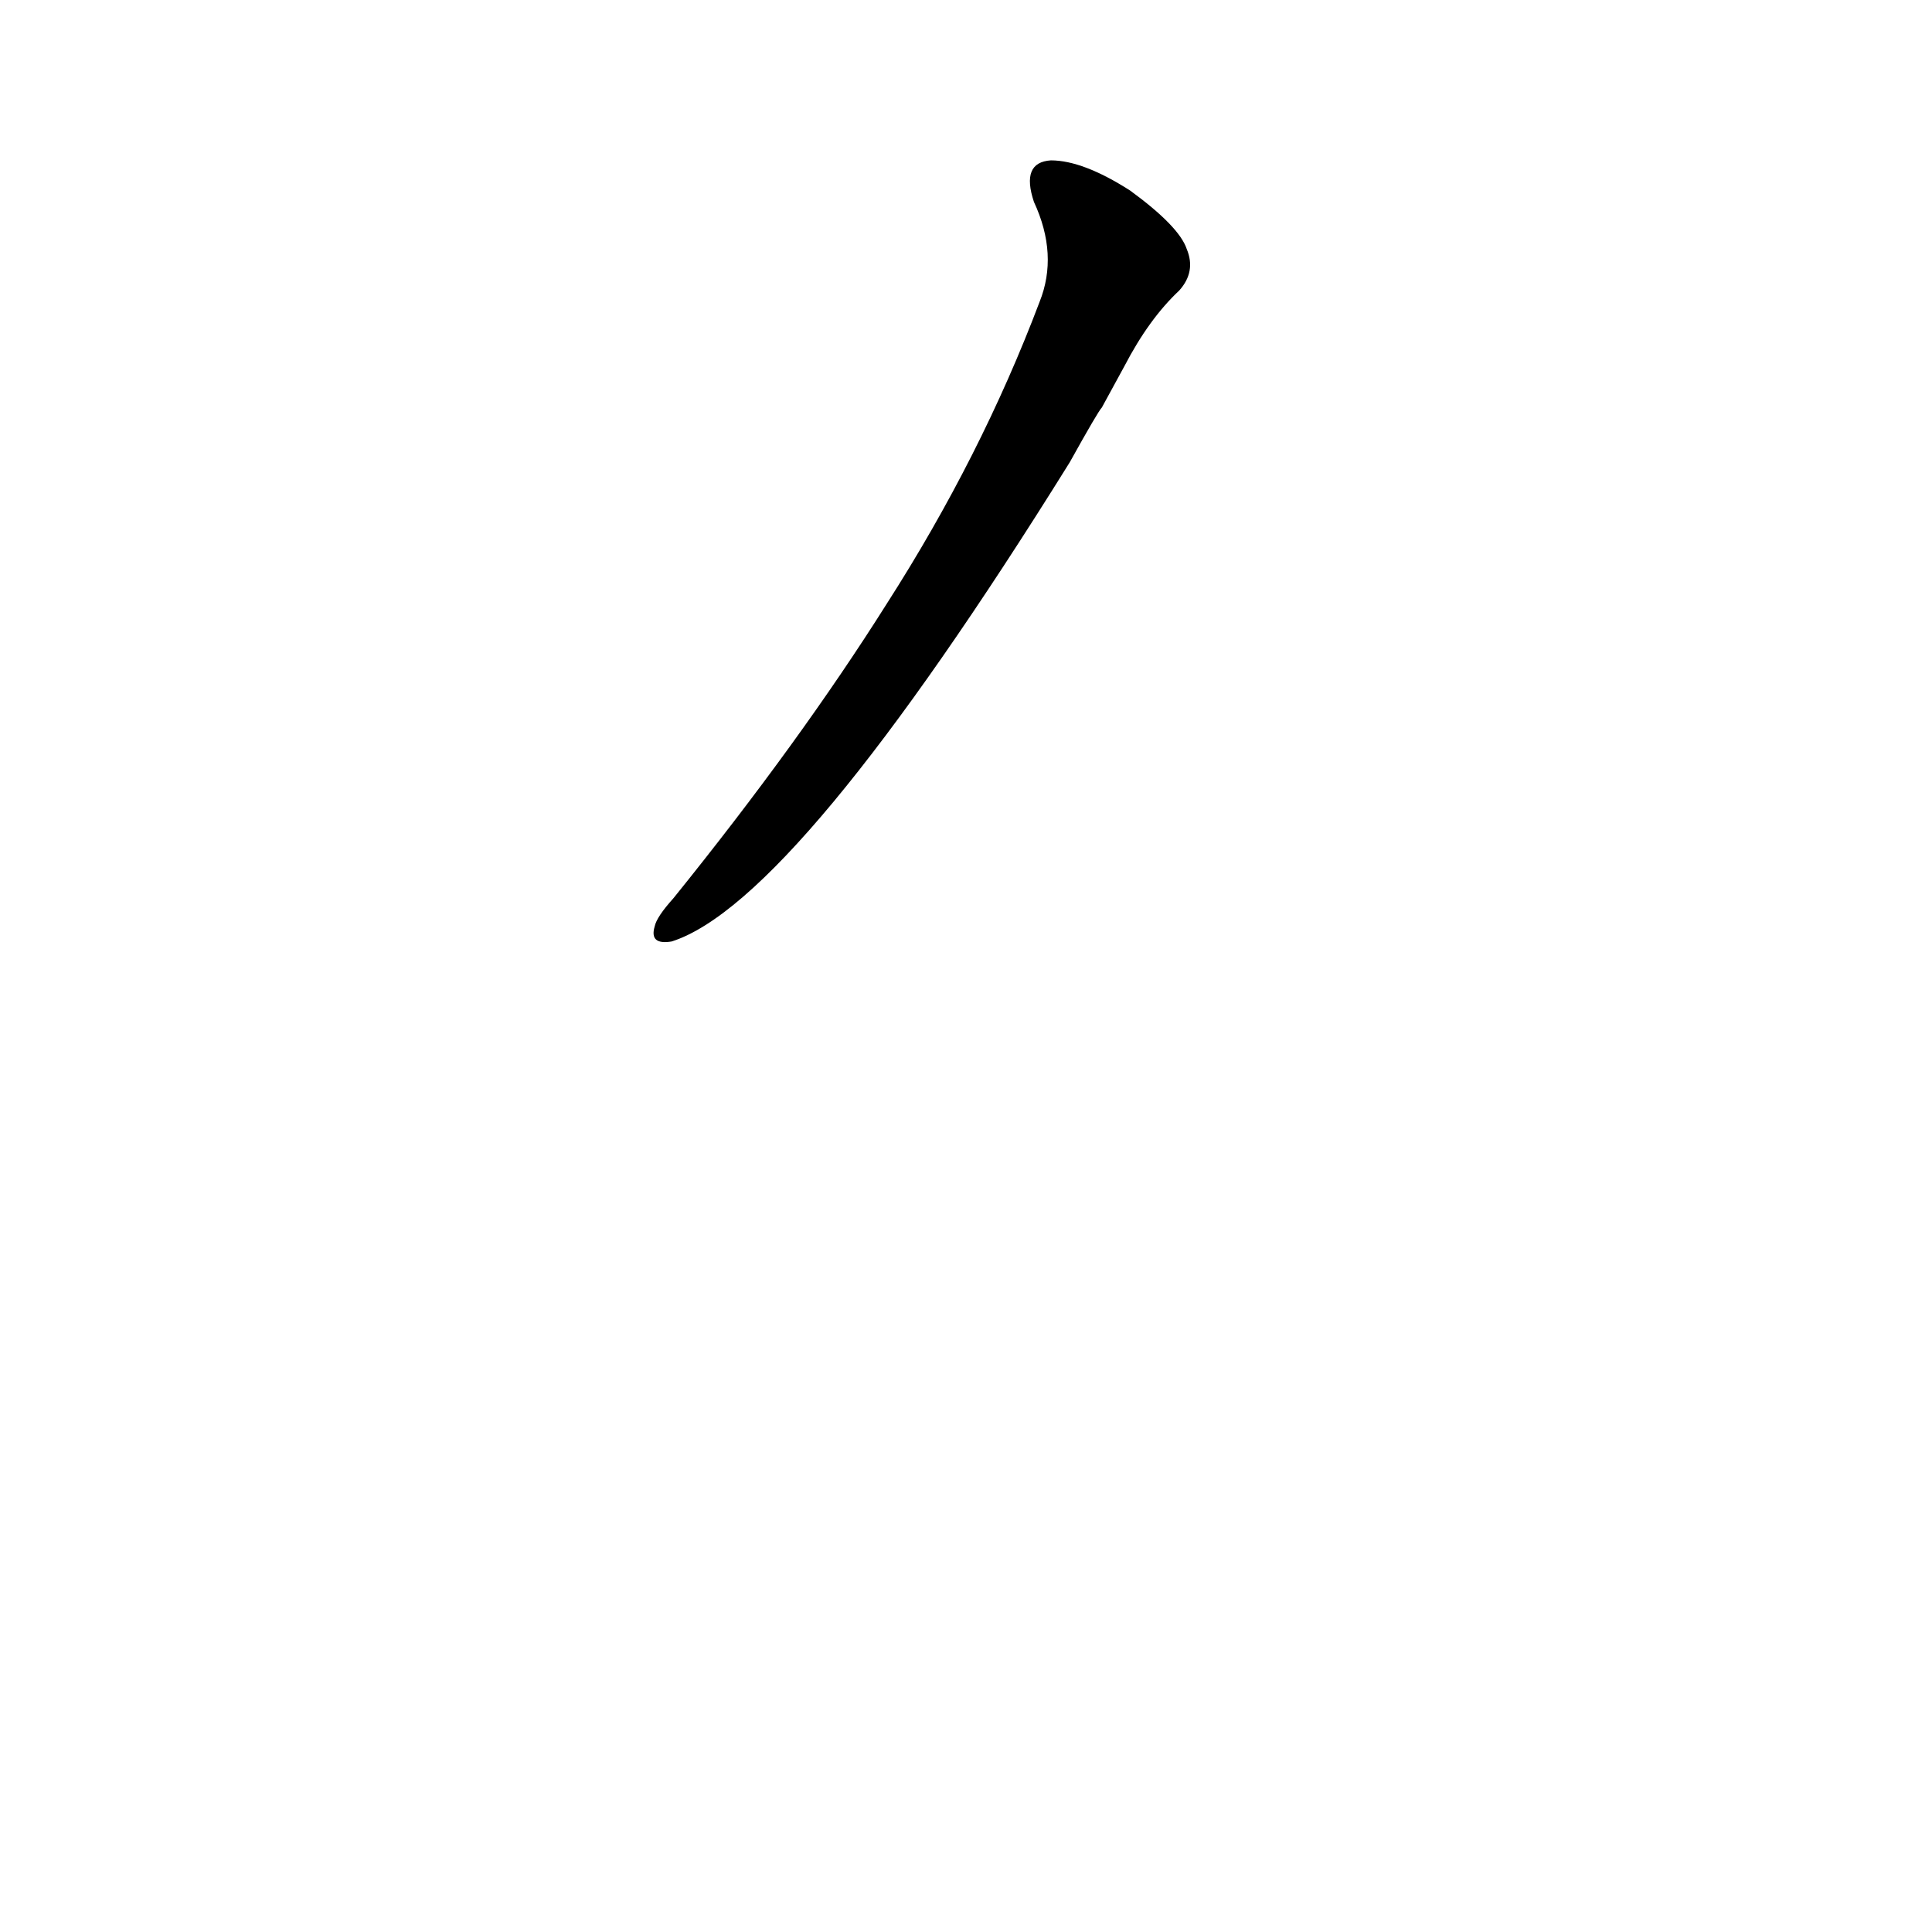 <?xml version='1.0' encoding='utf-8'?>
<svg xmlns="http://www.w3.org/2000/svg" version="1.1" viewBox="0 0 1024 1024"><g transform="scale(1, -1) translate(0, -900)"><path d="M 596 706 Q 609 731 625 746 Q 634 756 629 768 Q 625 780 599 799 Q 574 815 557 815 Q 541 814 548 793 Q 561 765 551 740 Q 520 658 470 580 Q 424 507 357 424 Q 348 414 347 409 Q 344 399 356 401 Q 422 422 567 655 Q 582 682 584 684 L 596 706 Z" fill="black" /></g></svg>